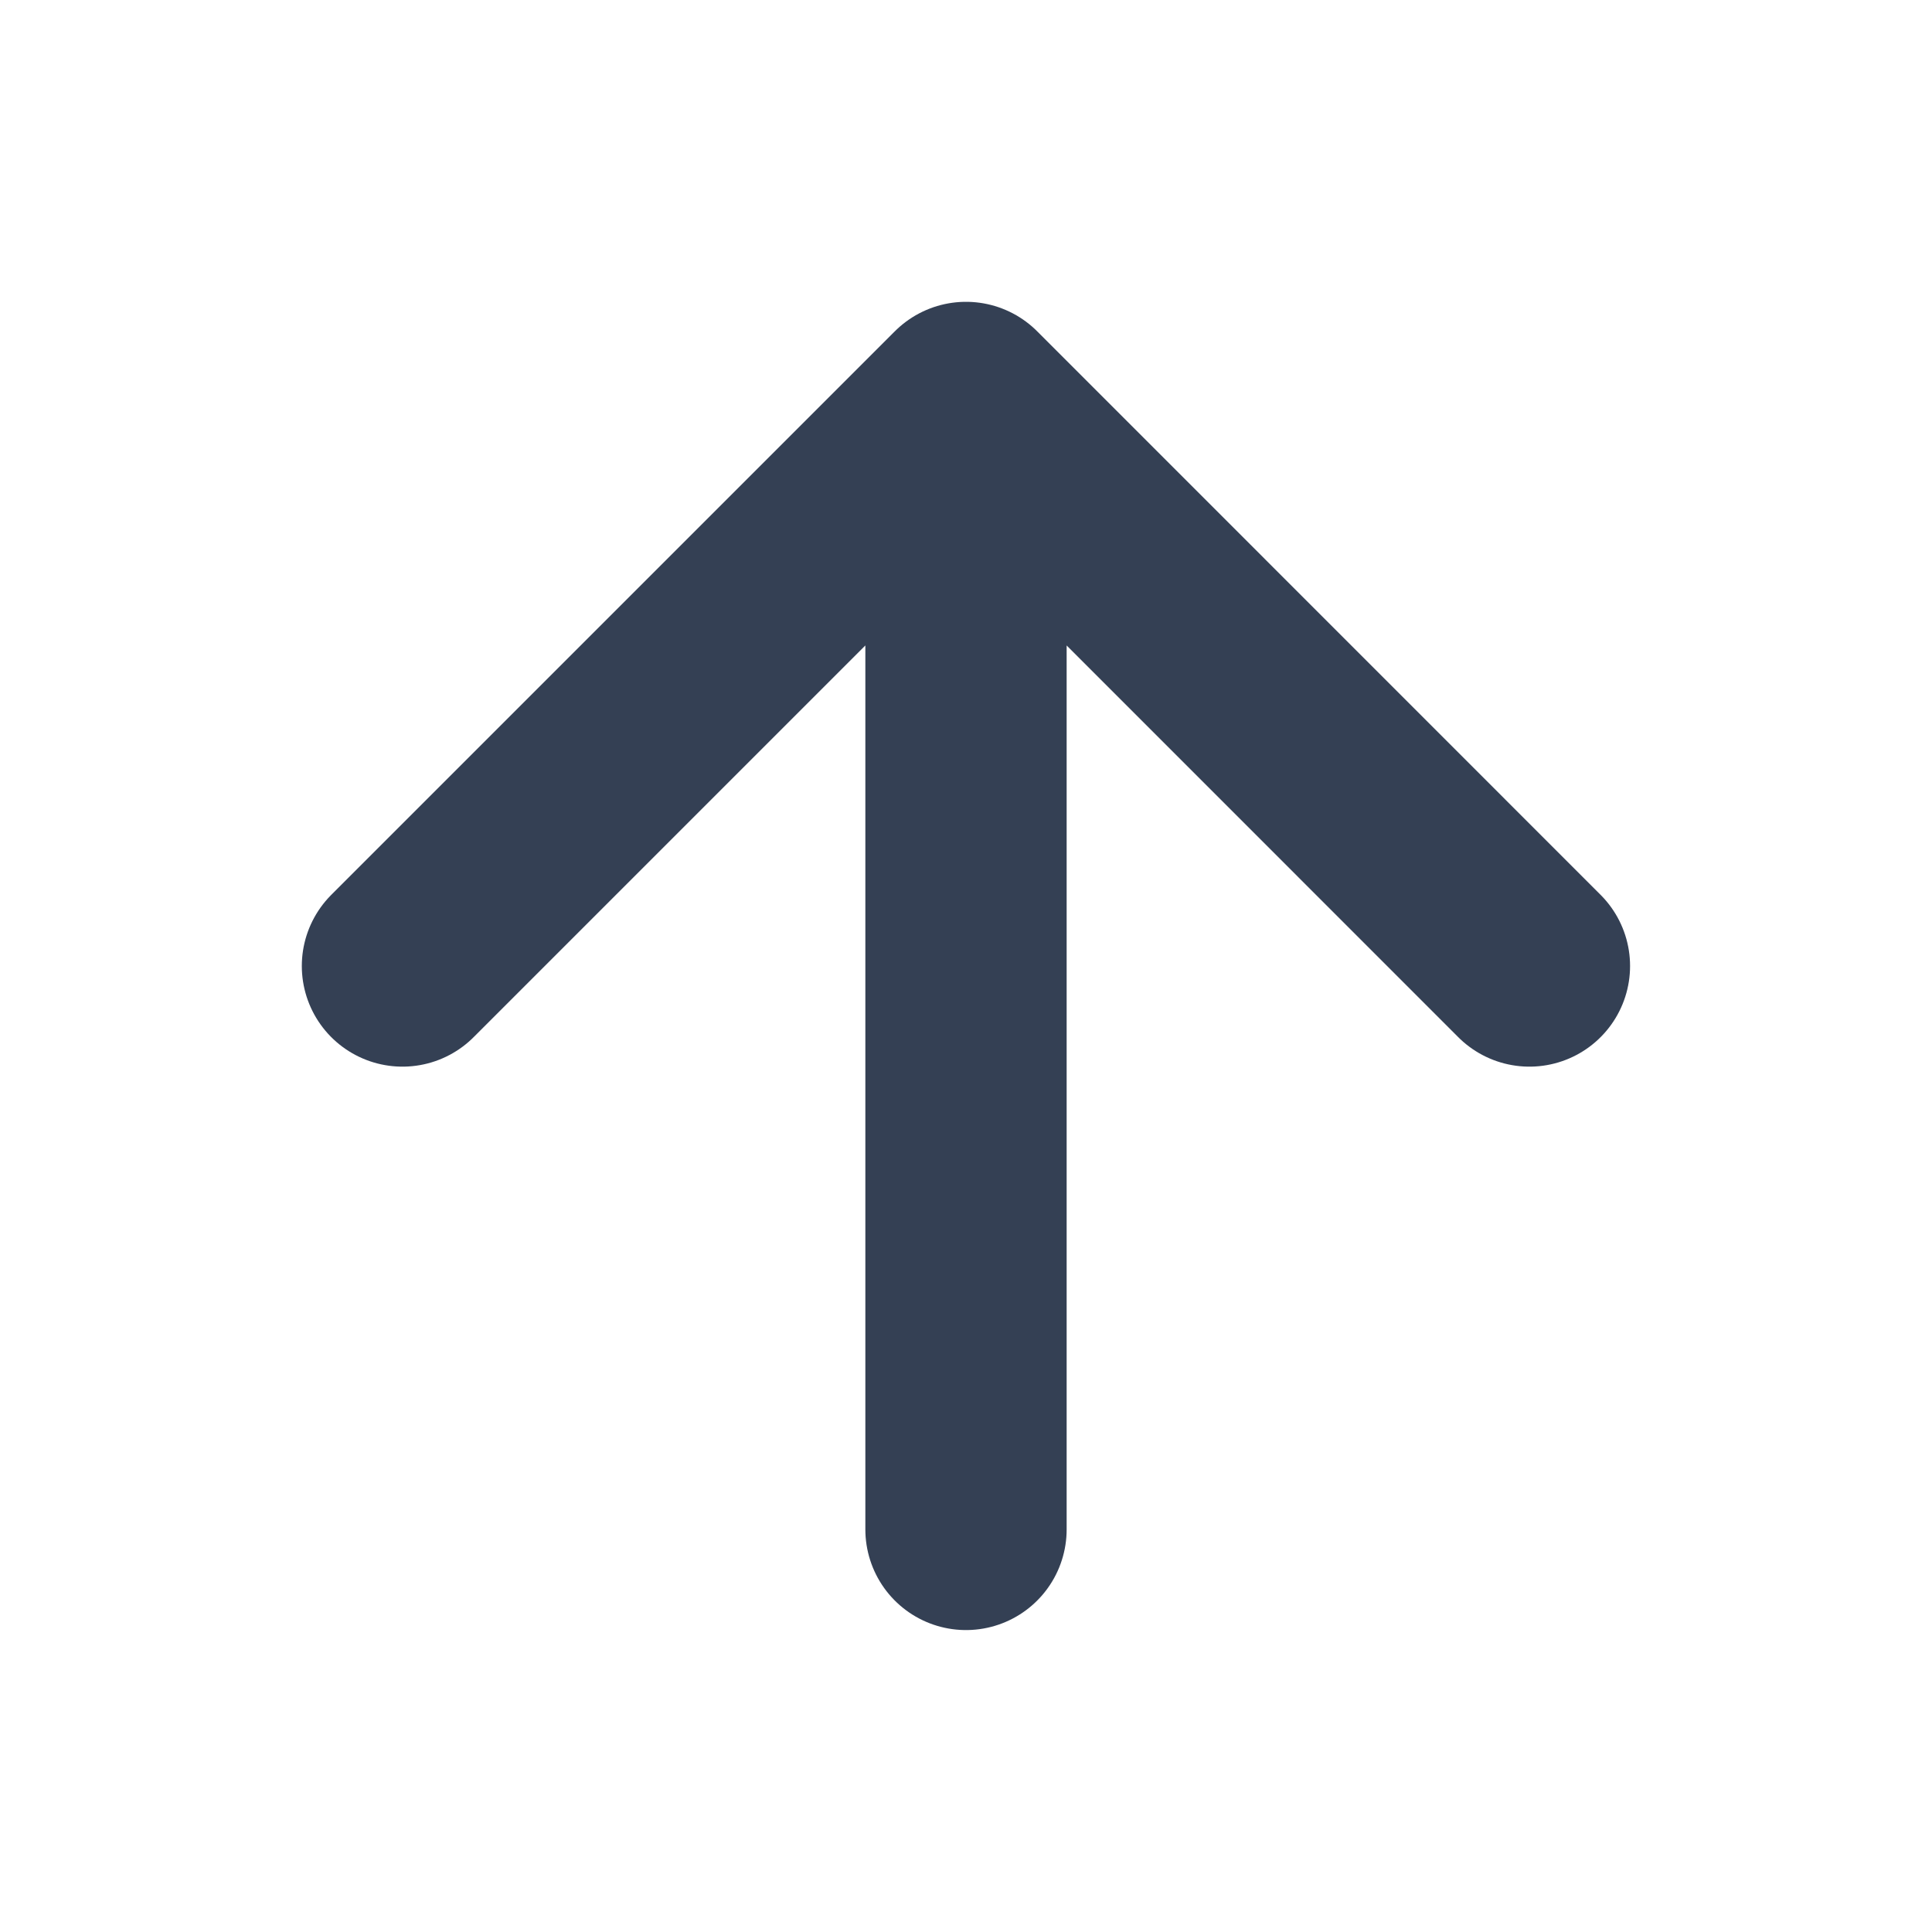 <svg width="16" height="16" viewBox="0 0 16 16" fill="none" xmlns="http://www.w3.org/2000/svg">
<g id="arrow-up">
<path id="Icon" d="M8 12.666V3.333M8 3.333L3.333 8M8 3.333L12.666 8" stroke="#344054" stroke-width="1.667" stroke-linecap="round" stroke-linejoin="round"/>
</g>
</svg>

